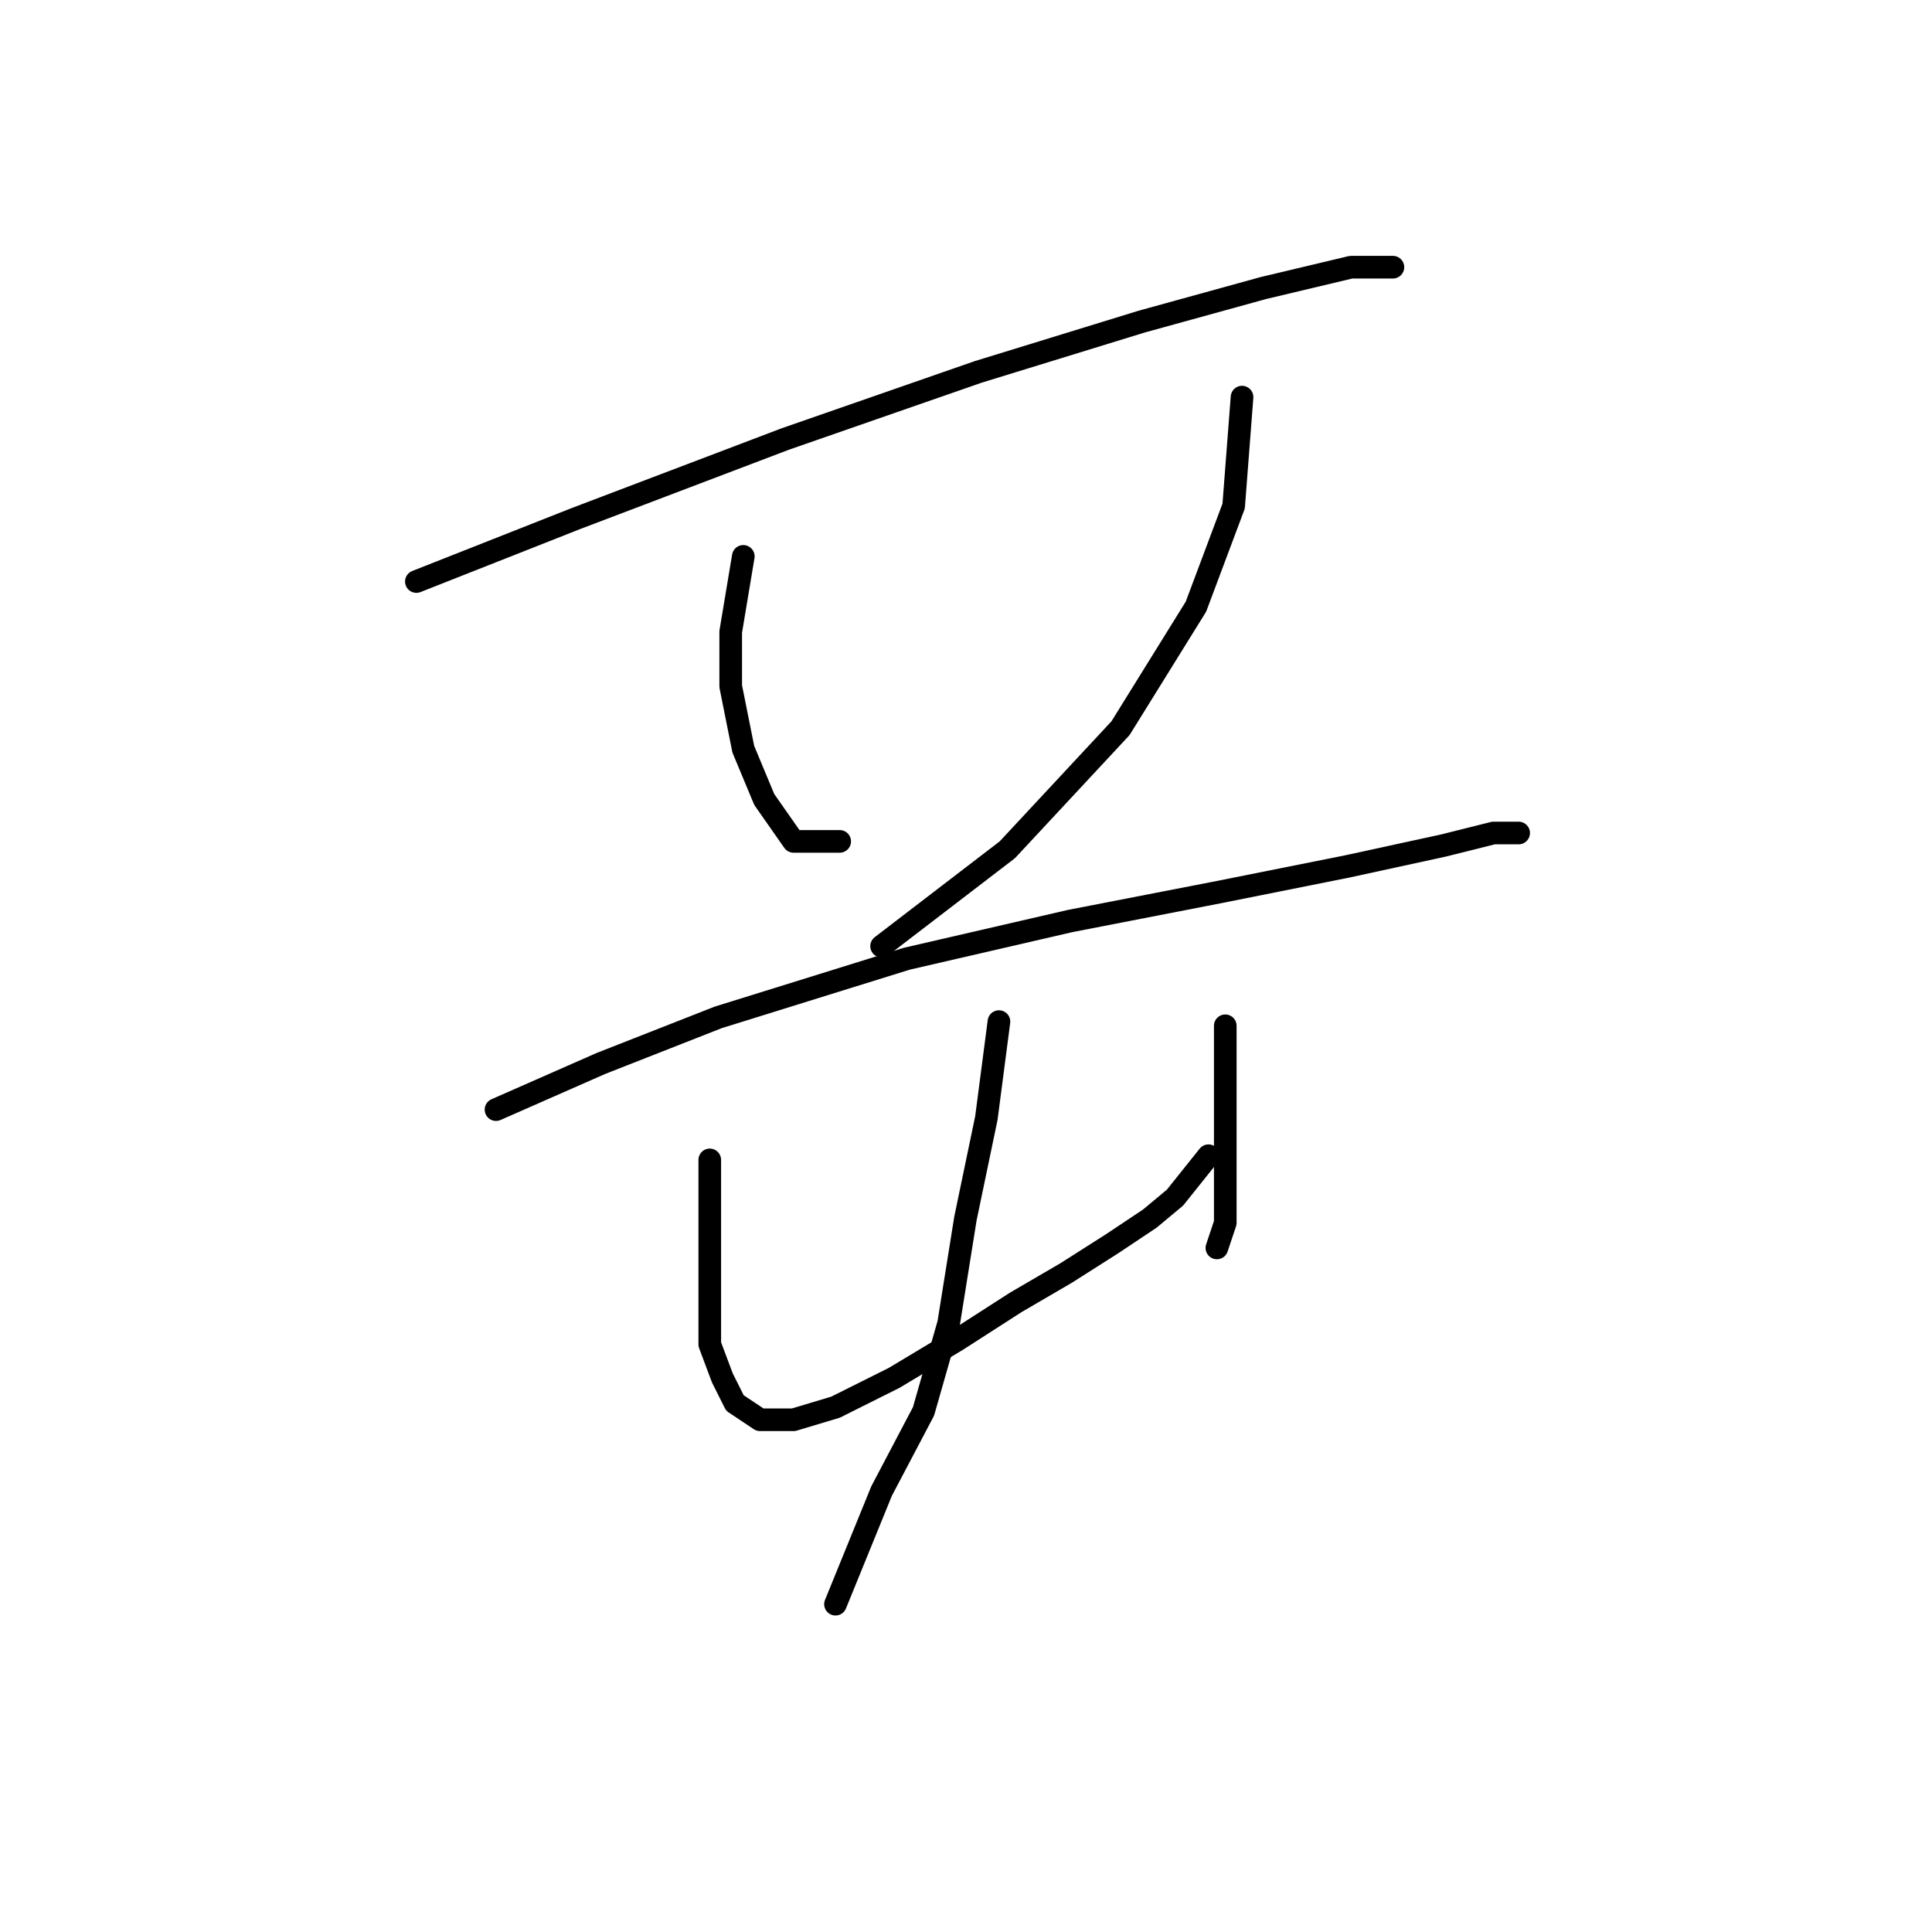 <?xml version="1.0" standalone="no"?>
    <svg width="256" height="256" xmlns="http://www.w3.org/2000/svg" version="1.1">
    <polyline stroke="black" stroke-width="3" stroke-linecap="round" fill="transparent" stroke-linejoin="round" points="55.172 77.056 76.275 68.726 104.043 58.174 129.589 49.288 151.248 42.624 167.353 38.181 179.016 35.404 184.569 35.404 184.569 35.404 " />
        <polyline stroke="black" stroke-width="3" stroke-linecap="round" fill="transparent" stroke-linejoin="round" points="98.49 73.724 96.823 83.72 96.823 90.94 98.49 99.27 101.266 105.934 105.154 111.488 111.263 111.488 111.263 111.488 " />
        <polyline stroke="black" stroke-width="3" stroke-linecap="round" fill="transparent" stroke-linejoin="round" points="164.576 52.62 163.466 67.06 158.468 80.388 148.471 96.493 133.477 112.598 116.816 125.372 116.816 125.372 " />
        <polyline stroke="black" stroke-width="3" stroke-linecap="round" fill="transparent" stroke-linejoin="round" points="65.724 147.03 79.608 140.921 95.157 134.812 120.148 127.038 141.807 122.039 161.8 118.152 178.46 114.82 191.233 112.043 197.898 110.377 201.23 110.377 201.23 110.377 " />
        <polyline stroke="black" stroke-width="3" stroke-linecap="round" fill="transparent" stroke-linejoin="round" points="94.047 153.694 94.047 167.023 94.047 173.132 94.047 178.13 95.713 182.573 97.379 185.905 100.711 188.126 105.154 188.126 110.707 186.46 118.482 182.573 126.812 177.575 134.587 172.576 141.252 168.689 147.361 164.802 152.359 161.469 155.691 158.693 160.134 153.139 160.134 153.139 " />
        <polyline stroke="black" stroke-width="3" stroke-linecap="round" fill="transparent" stroke-linejoin="round" points="162.355 135.923 162.355 146.475 162.355 152.584 162.355 158.137 162.355 162.025 161.244 165.357 161.244 165.357 " />
        <polyline stroke="black" stroke-width="3" stroke-linecap="round" fill="transparent" stroke-linejoin="round" points="132.366 135.368 130.7 148.141 127.923 161.469 125.702 175.353 122.37 187.016 116.816 197.567 110.707 212.562 110.707 212.562 " />
        </svg>